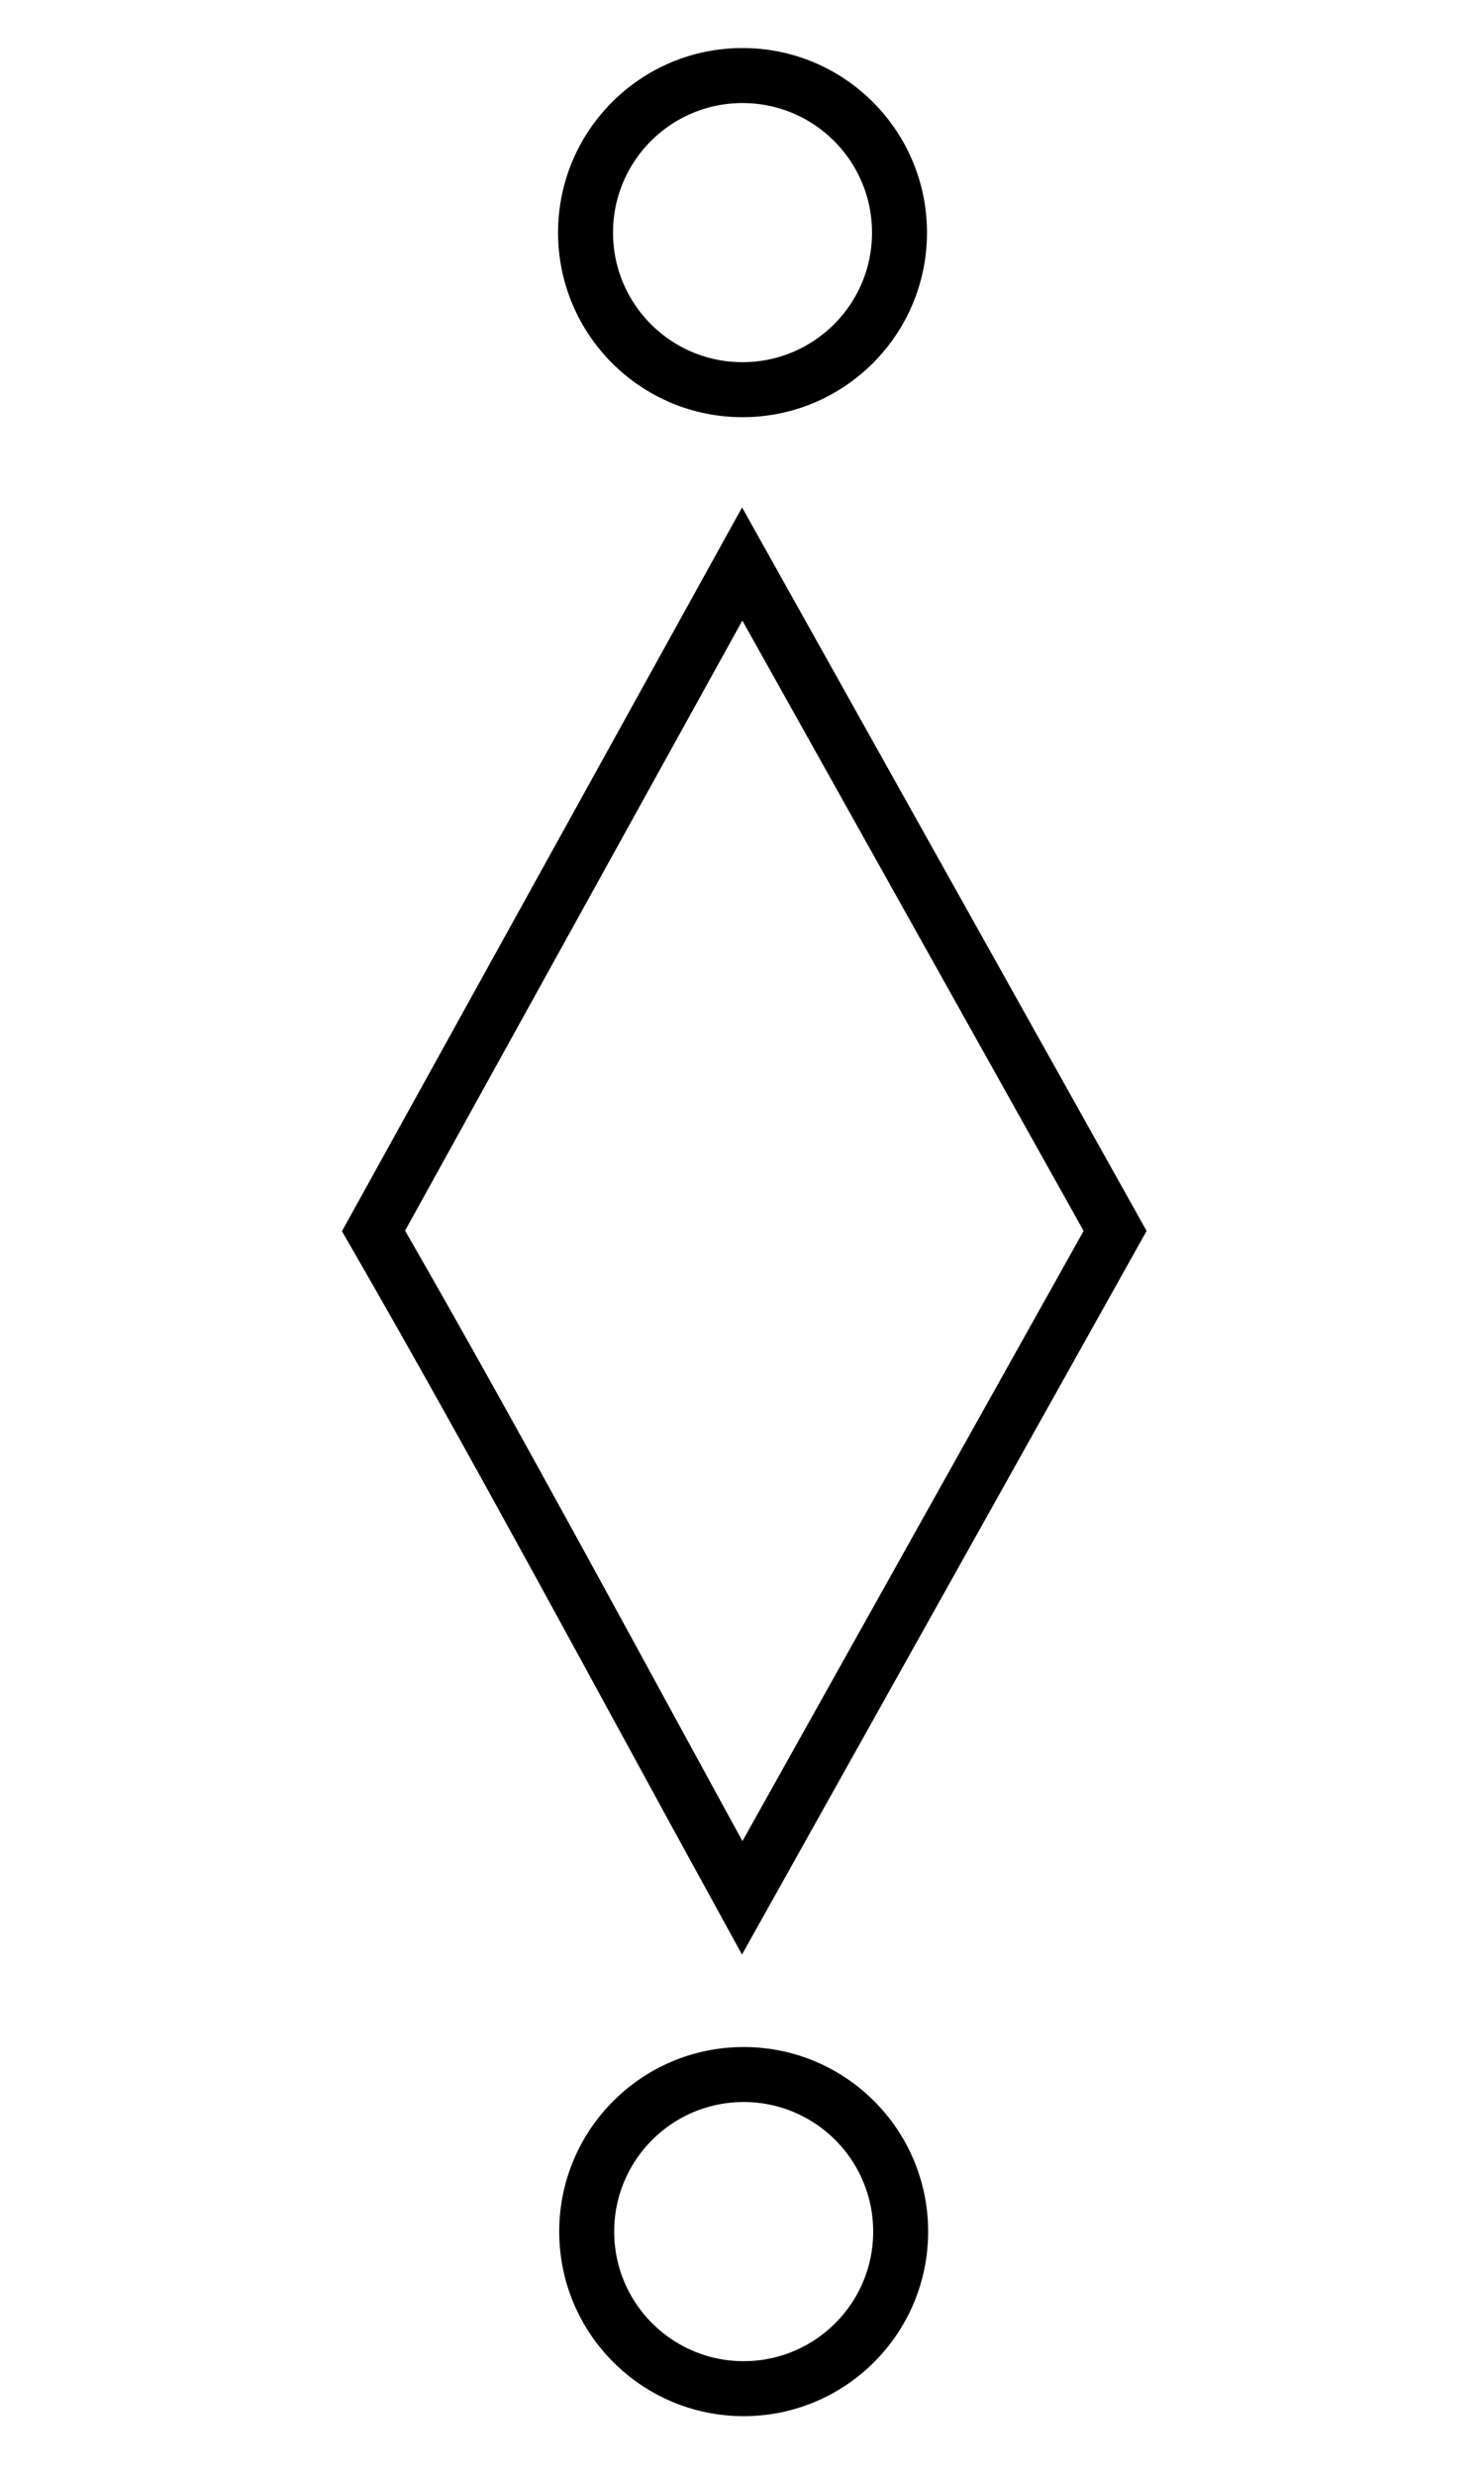 <?xml version="1.0" encoding="UTF-8" standalone="no"?>
<!-- Created with Inkscape (http://www.inkscape.org/) -->

<svg
   width="540"
   height="900"
   viewBox="0 0 142.875 238.125"
   version="1.1"
   id="svg1"
   inkscape:export-filename="Cisjayed flag.jpg"
   inkscape:export-xdpi="96"
   inkscape:export-ydpi="96"
   sodipodi:docname="Cisjayed svg log bw.svg"
   inkscape:version="1.3.2 (091e20e, 2023-11-25, custom)"
   xmlns:inkscape="http://www.inkscape.org/namespaces/inkscape"
   xmlns:sodipodi="http://sodipodi.sourceforge.net/DTD/sodipodi-0.dtd"
   xmlns="http://www.w3.org/2000/svg"
   xmlns:svg="http://www.w3.org/2000/svg">
  <sodipodi:namedview
     id="namedview1"
     pagecolor="#ffffff"
     bordercolor="#000000"
     borderopacity="0.25"
     inkscape:showpageshadow="2"
     inkscape:pageopacity="0.0"
     inkscape:pagecheckerboard="0"
     inkscape:deskcolor="#d1d1d1"
     inkscape:document-units="mm"
     showguides="true"
     inkscape:zoom="0.38576454"
     inkscape:cx="77.767646"
     inkscape:cy="496.41681"
     inkscape:window-width="1366"
     inkscape:window-height="705"
     inkscape:window-x="-8"
     inkscape:window-y="-8"
     inkscape:window-maximized="1"
     inkscape:current-layer="layer1">
    <sodipodi:guide
       position="-41.979,119.062"
       orientation="0,1"
       id="guide1"
       inkscape:locked="false"
       inkscape:label=""
       inkscape:color="rgb(0,134,229)" />
    <sodipodi:guide
       position="71.437,248.545"
       orientation="-1,0"
       id="guide4"
       inkscape:locked="false"
       inkscape:label=""
       inkscape:color="rgb(0,134,229)" />
    <sodipodi:guide
       position="12.287,192.982"
       orientation="0,1"
       id="guide6"
       inkscape:locked="false"
       inkscape:label=""
       inkscape:color="rgb(0,134,229)" />
    <sodipodi:guide
       position="8.285,-55.726"
       orientation="0,1"
       id="guide7"
       inkscape:locked="false"
       inkscape:label=""
       inkscape:color="rgb(0,134,229)" />
  </sodipodi:namedview>
  <defs
     id="defs1" />
  <g
     inkscape:label="Capa 1"
     inkscape:groupmode="layer"
     id="layer1"
     transform="translate(0.033,0.051)">
    <path
       id="path11"
       style="fill:none;fill-opacity:1;stroke:#000000;stroke-width:5.292;stroke-dasharray:none;stroke-opacity:1"
       d="m 71.454,7.218 c -8.347,1.226e-4 -15.113,6.767 -15.113,15.113 1.23e-4,8.347 6.767,15.113 15.113,15.113 8.347,1.62e-4 15.114,-6.766 15.114,-15.113 C 86.568,13.984 79.801,7.218 71.454,7.218 Z M 71.425,54.217 35.928,118.388 c 12.206,21.163 23.726,42.754 35.496,64.171 L 107.327,118.388 Z m 0.141,145.343 c -8.347,1.2e-4 -15.113,6.766 -15.113,15.113 1.23e-4,8.347 6.767,15.113 15.113,15.113 8.347,1.6e-4 15.114,-6.766 15.114,-15.113 -1.23e-4,-8.347 -6.767,-15.113 -15.114,-15.113 z"
       sodipodi:nodetypes="ccccccccccscscs" />
  </g>
</svg>
